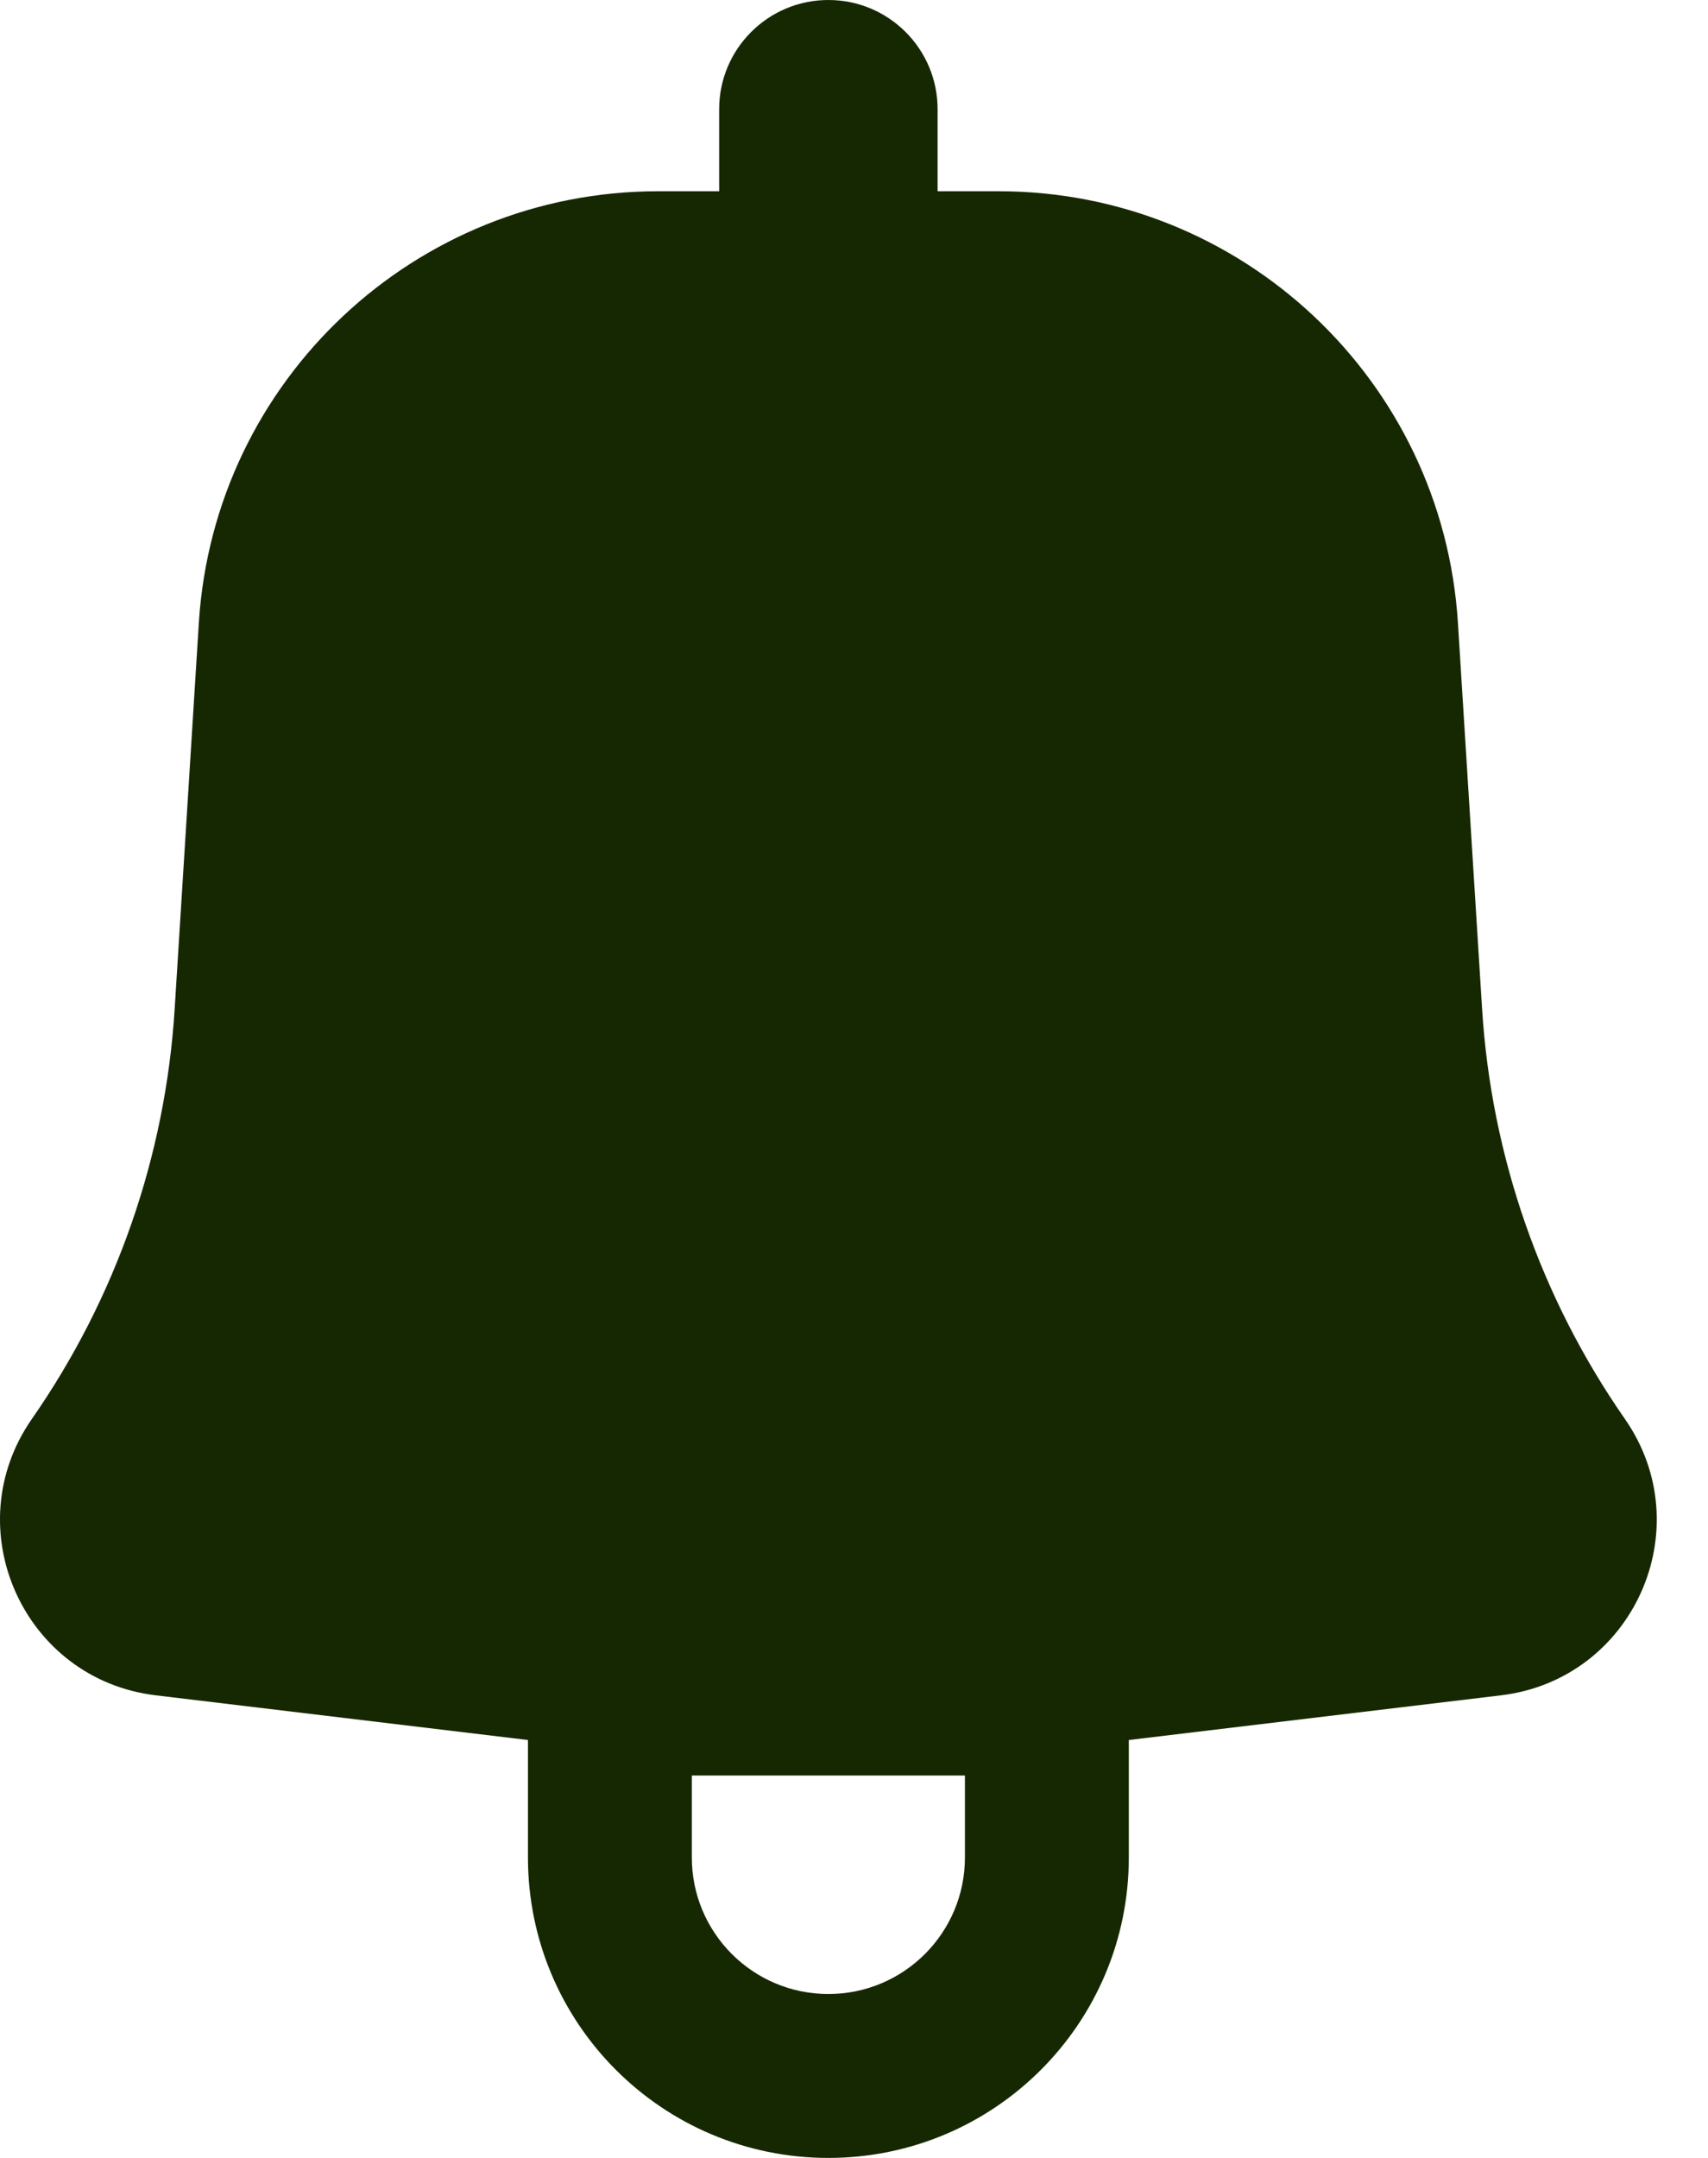 <svg width="19" height="24" viewBox="0 0 19 24" fill="none" xmlns="http://www.w3.org/2000/svg">
<path fill-rule="evenodd" clip-rule="evenodd" d="M10.43 1.215C10.43 0.544 9.886 0 9.215 0C8.544 0 8 0.544 8 1.215V2.127H7.322C4.619 2.127 2.381 4.229 2.212 6.927L1.943 11.221C1.841 12.858 1.291 14.436 0.354 15.782C-0.492 16.999 0.261 18.679 1.733 18.855L5.873 19.352V20.658C5.873 22.504 7.369 24 9.215 24C11.061 24 12.557 22.504 12.557 20.658V19.352L16.697 18.855C18.169 18.679 18.922 16.999 18.076 15.782C17.139 14.436 16.589 12.858 16.487 11.221L16.218 6.927C16.049 4.229 13.812 2.127 11.108 2.127H10.43V1.215ZM7.696 20.658C7.696 21.497 8.376 22.177 9.215 22.177C10.054 22.177 10.734 21.497 10.734 20.658V19.747H7.696V20.658Z" fill="#162802"/>
</svg>
